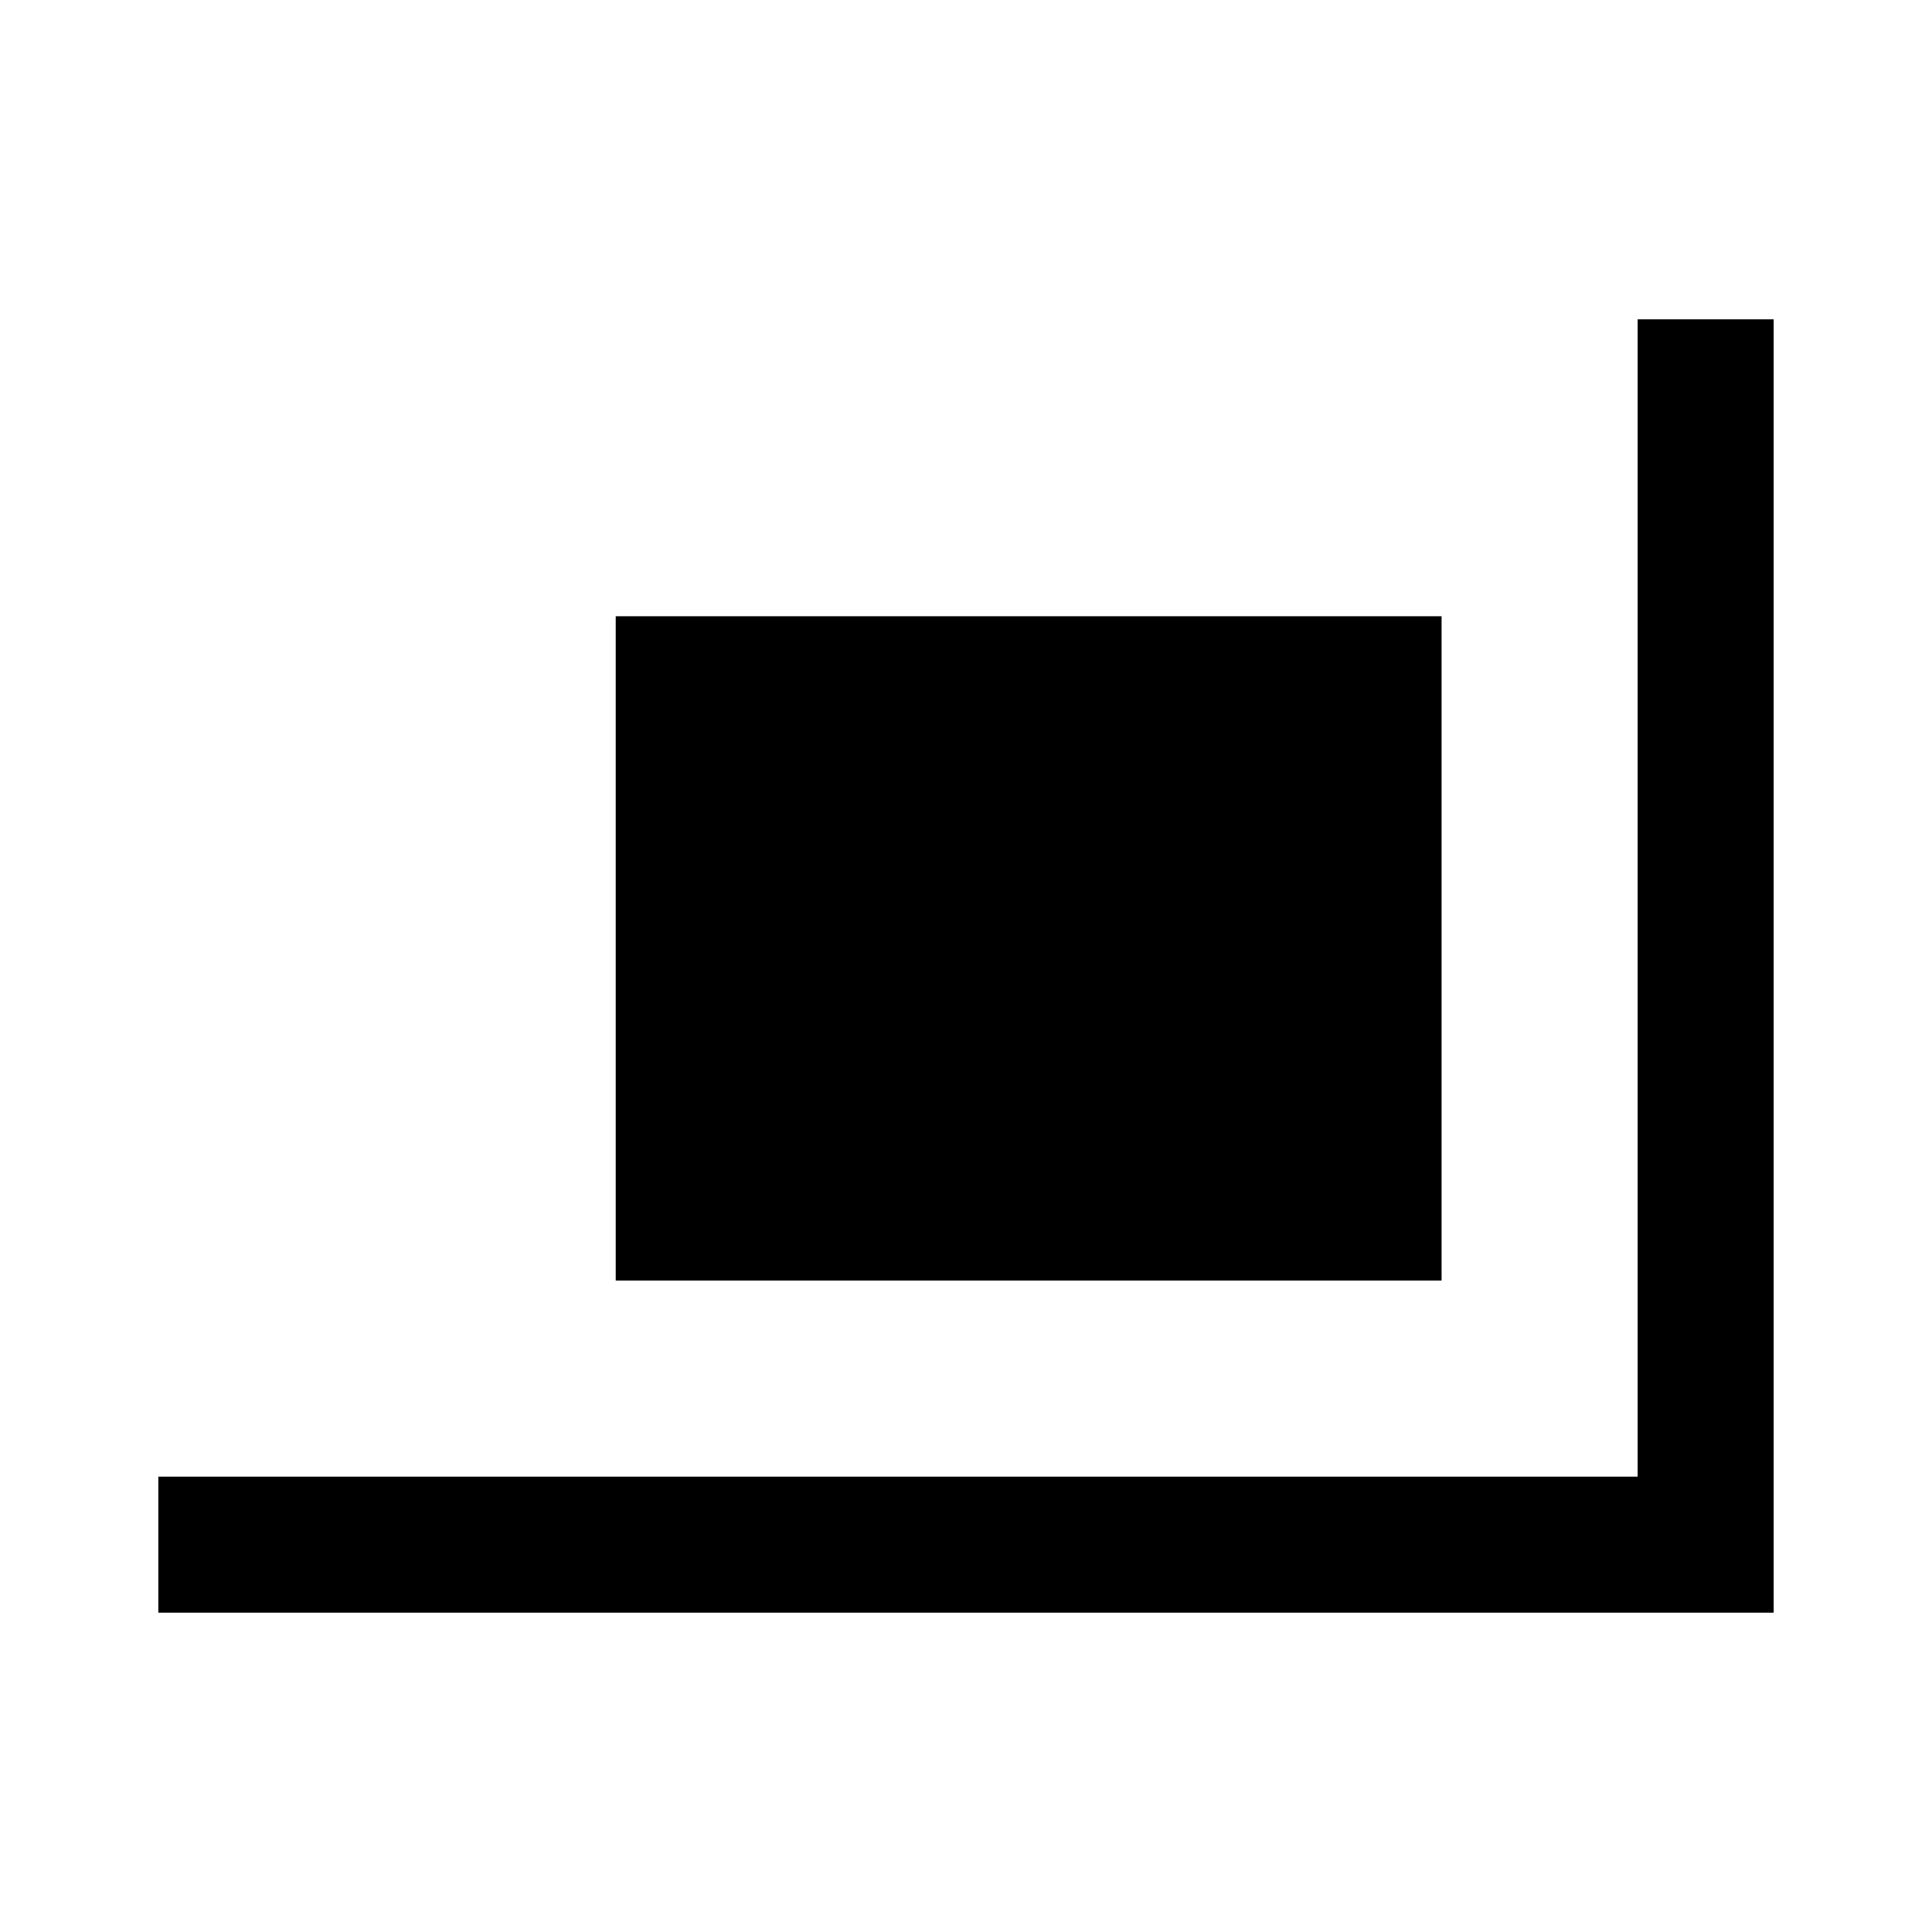 <svg xmlns="http://www.w3.org/2000/svg" height="40" viewBox="0 -960 960 960" width="40"><path d="M305.95-323.69v-330.1h410.36v330.1H305.95ZM78.67-158.67v-67.59h735.07v-575.07h67.59v642.66H78.67Z"/></svg>